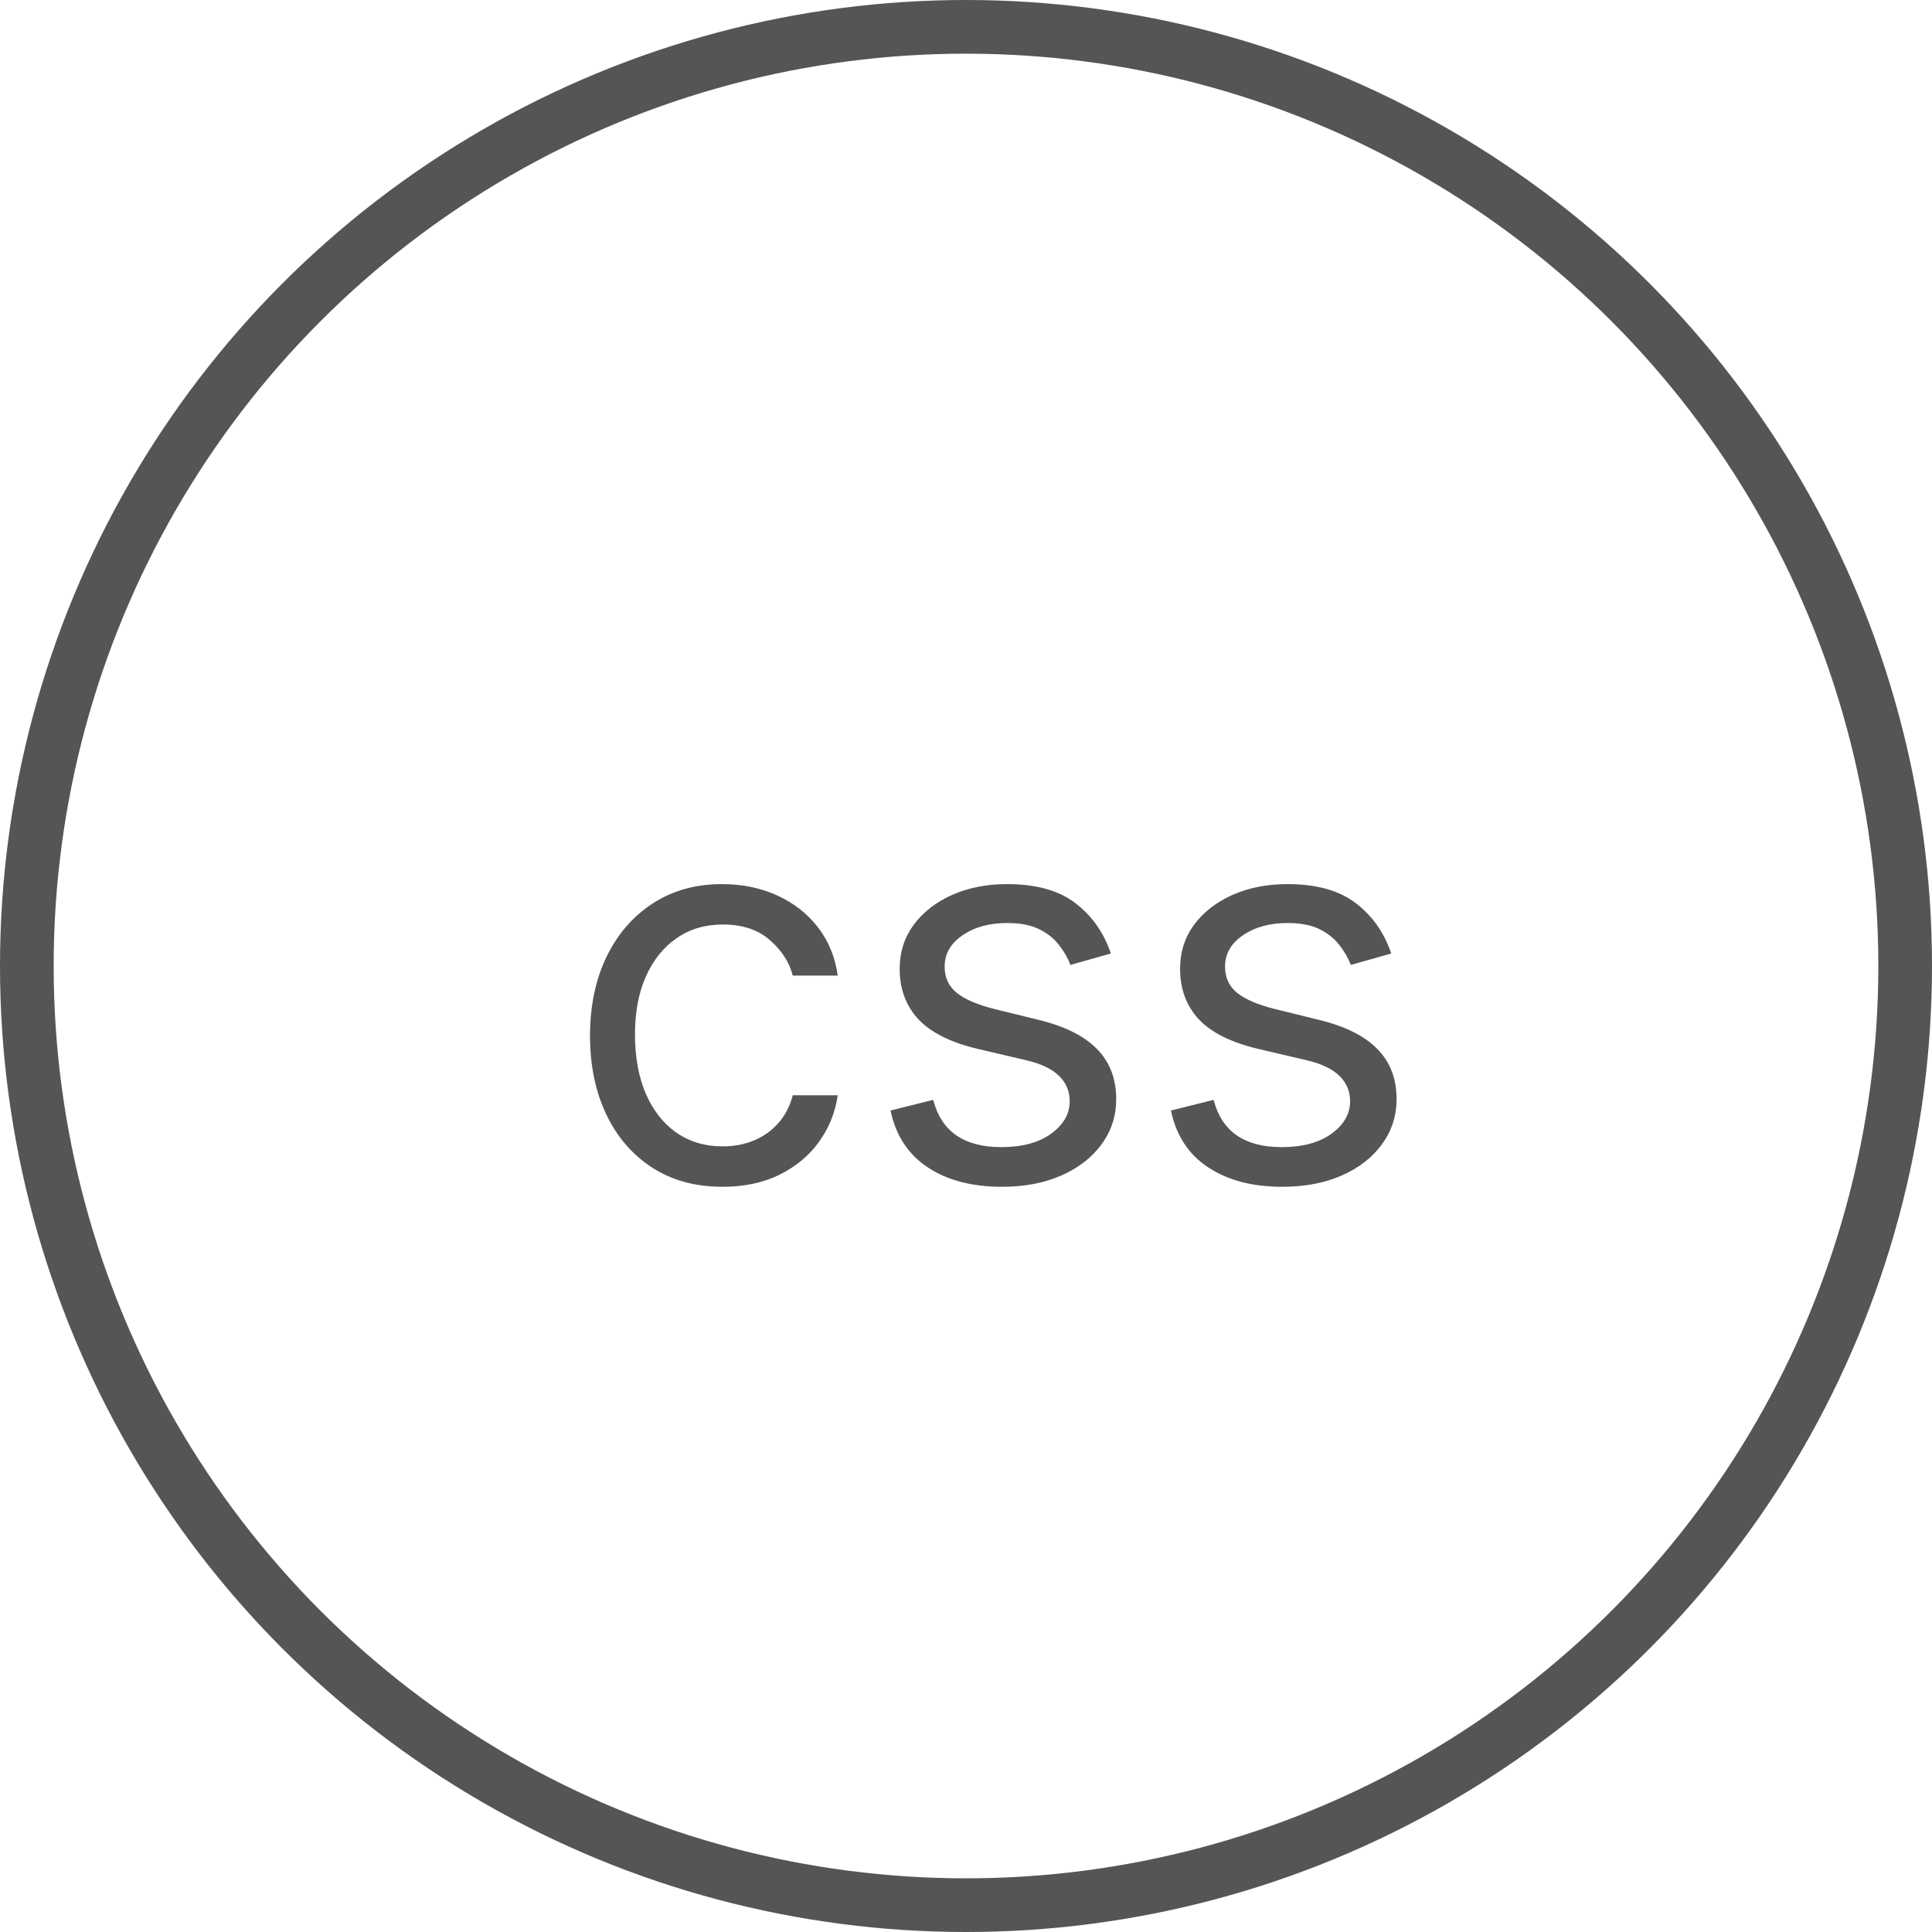 <svg width="36" height="36" viewBox="0 0 36 36" fill="none" xmlns="http://www.w3.org/2000/svg">
<circle cx="18" cy="18" r="17.5" stroke="#555555"/>
<path d="M13.465 22.114C12.954 22.114 12.514 21.993 12.144 21.751C11.775 21.51 11.491 21.177 11.292 20.754C11.093 20.33 10.994 19.846 10.994 19.301C10.994 18.747 11.096 18.258 11.299 17.834C11.505 17.408 11.792 17.076 12.159 16.837C12.528 16.595 12.959 16.474 13.451 16.474C13.835 16.474 14.18 16.546 14.488 16.688C14.796 16.829 15.048 17.028 15.245 17.284C15.441 17.54 15.563 17.838 15.61 18.179H14.772C14.708 17.93 14.566 17.71 14.346 17.518C14.128 17.324 13.835 17.227 13.465 17.227C13.139 17.227 12.852 17.312 12.606 17.483C12.362 17.651 12.172 17.889 12.034 18.197C11.899 18.502 11.832 18.861 11.832 19.273C11.832 19.694 11.898 20.061 12.031 20.374C12.166 20.686 12.355 20.929 12.599 21.102C12.845 21.274 13.134 21.361 13.465 21.361C13.683 21.361 13.881 21.323 14.058 21.247C14.236 21.171 14.386 21.062 14.509 20.921C14.633 20.778 14.72 20.608 14.772 20.409H15.61C15.563 20.731 15.446 21.021 15.259 21.279C15.074 21.535 14.829 21.738 14.524 21.89C14.221 22.039 13.868 22.114 13.465 22.114ZM20.699 17.767L19.946 17.98C19.899 17.855 19.829 17.733 19.737 17.614C19.647 17.494 19.524 17.394 19.367 17.316C19.211 17.238 19.011 17.199 18.767 17.199C18.433 17.199 18.155 17.276 17.933 17.43C17.712 17.581 17.602 17.774 17.602 18.009C17.602 18.217 17.678 18.381 17.83 18.502C17.981 18.623 18.218 18.724 18.54 18.804L19.35 19.003C19.837 19.121 20.201 19.302 20.44 19.546C20.679 19.788 20.799 20.099 20.799 20.48C20.799 20.793 20.709 21.072 20.529 21.318C20.351 21.564 20.102 21.759 19.783 21.901C19.463 22.043 19.092 22.114 18.668 22.114C18.111 22.114 17.651 21.993 17.286 21.751C16.922 21.51 16.691 21.157 16.594 20.693L17.389 20.494C17.465 20.788 17.608 21.008 17.819 21.155C18.032 21.302 18.31 21.375 18.654 21.375C19.044 21.375 19.354 21.292 19.584 21.126C19.816 20.958 19.932 20.757 19.932 20.523C19.932 20.333 19.866 20.175 19.733 20.047C19.601 19.917 19.397 19.82 19.122 19.756L18.213 19.543C17.714 19.424 17.347 19.241 17.112 18.992C16.88 18.741 16.764 18.428 16.764 18.051C16.764 17.743 16.851 17.471 17.024 17.234C17.199 16.998 17.437 16.812 17.737 16.677C18.04 16.542 18.384 16.474 18.767 16.474C19.307 16.474 19.731 16.593 20.038 16.829C20.349 17.066 20.569 17.379 20.699 17.767ZM25.924 17.767L25.171 17.98C25.123 17.855 25.054 17.733 24.961 17.614C24.871 17.494 24.748 17.394 24.592 17.316C24.436 17.238 24.236 17.199 23.992 17.199C23.658 17.199 23.38 17.276 23.157 17.43C22.937 17.581 22.827 17.774 22.827 18.009C22.827 18.217 22.903 18.381 23.054 18.502C23.206 18.623 23.443 18.724 23.765 18.804L24.574 19.003C25.062 19.121 25.425 19.302 25.664 19.546C25.904 19.788 26.023 20.099 26.023 20.48C26.023 20.793 25.933 21.072 25.753 21.318C25.576 21.564 25.327 21.759 25.008 21.901C24.688 22.043 24.316 22.114 23.892 22.114C23.336 22.114 22.876 21.993 22.511 21.751C22.146 21.51 21.916 21.157 21.819 20.693L22.614 20.494C22.69 20.788 22.833 21.008 23.044 21.155C23.257 21.302 23.535 21.375 23.878 21.375C24.269 21.375 24.579 21.292 24.809 21.126C25.041 20.958 25.157 20.757 25.157 20.523C25.157 20.333 25.09 20.175 24.958 20.047C24.825 19.917 24.622 19.82 24.347 19.756L23.438 19.543C22.938 19.424 22.571 19.241 22.337 18.992C22.105 18.741 21.989 18.428 21.989 18.051C21.989 17.743 22.075 17.471 22.248 17.234C22.423 16.998 22.661 16.812 22.962 16.677C23.265 16.542 23.608 16.474 23.992 16.474C24.532 16.474 24.955 16.593 25.263 16.829C25.573 17.066 25.793 17.379 25.924 17.767Z" fill="#555555"/>
</svg>
